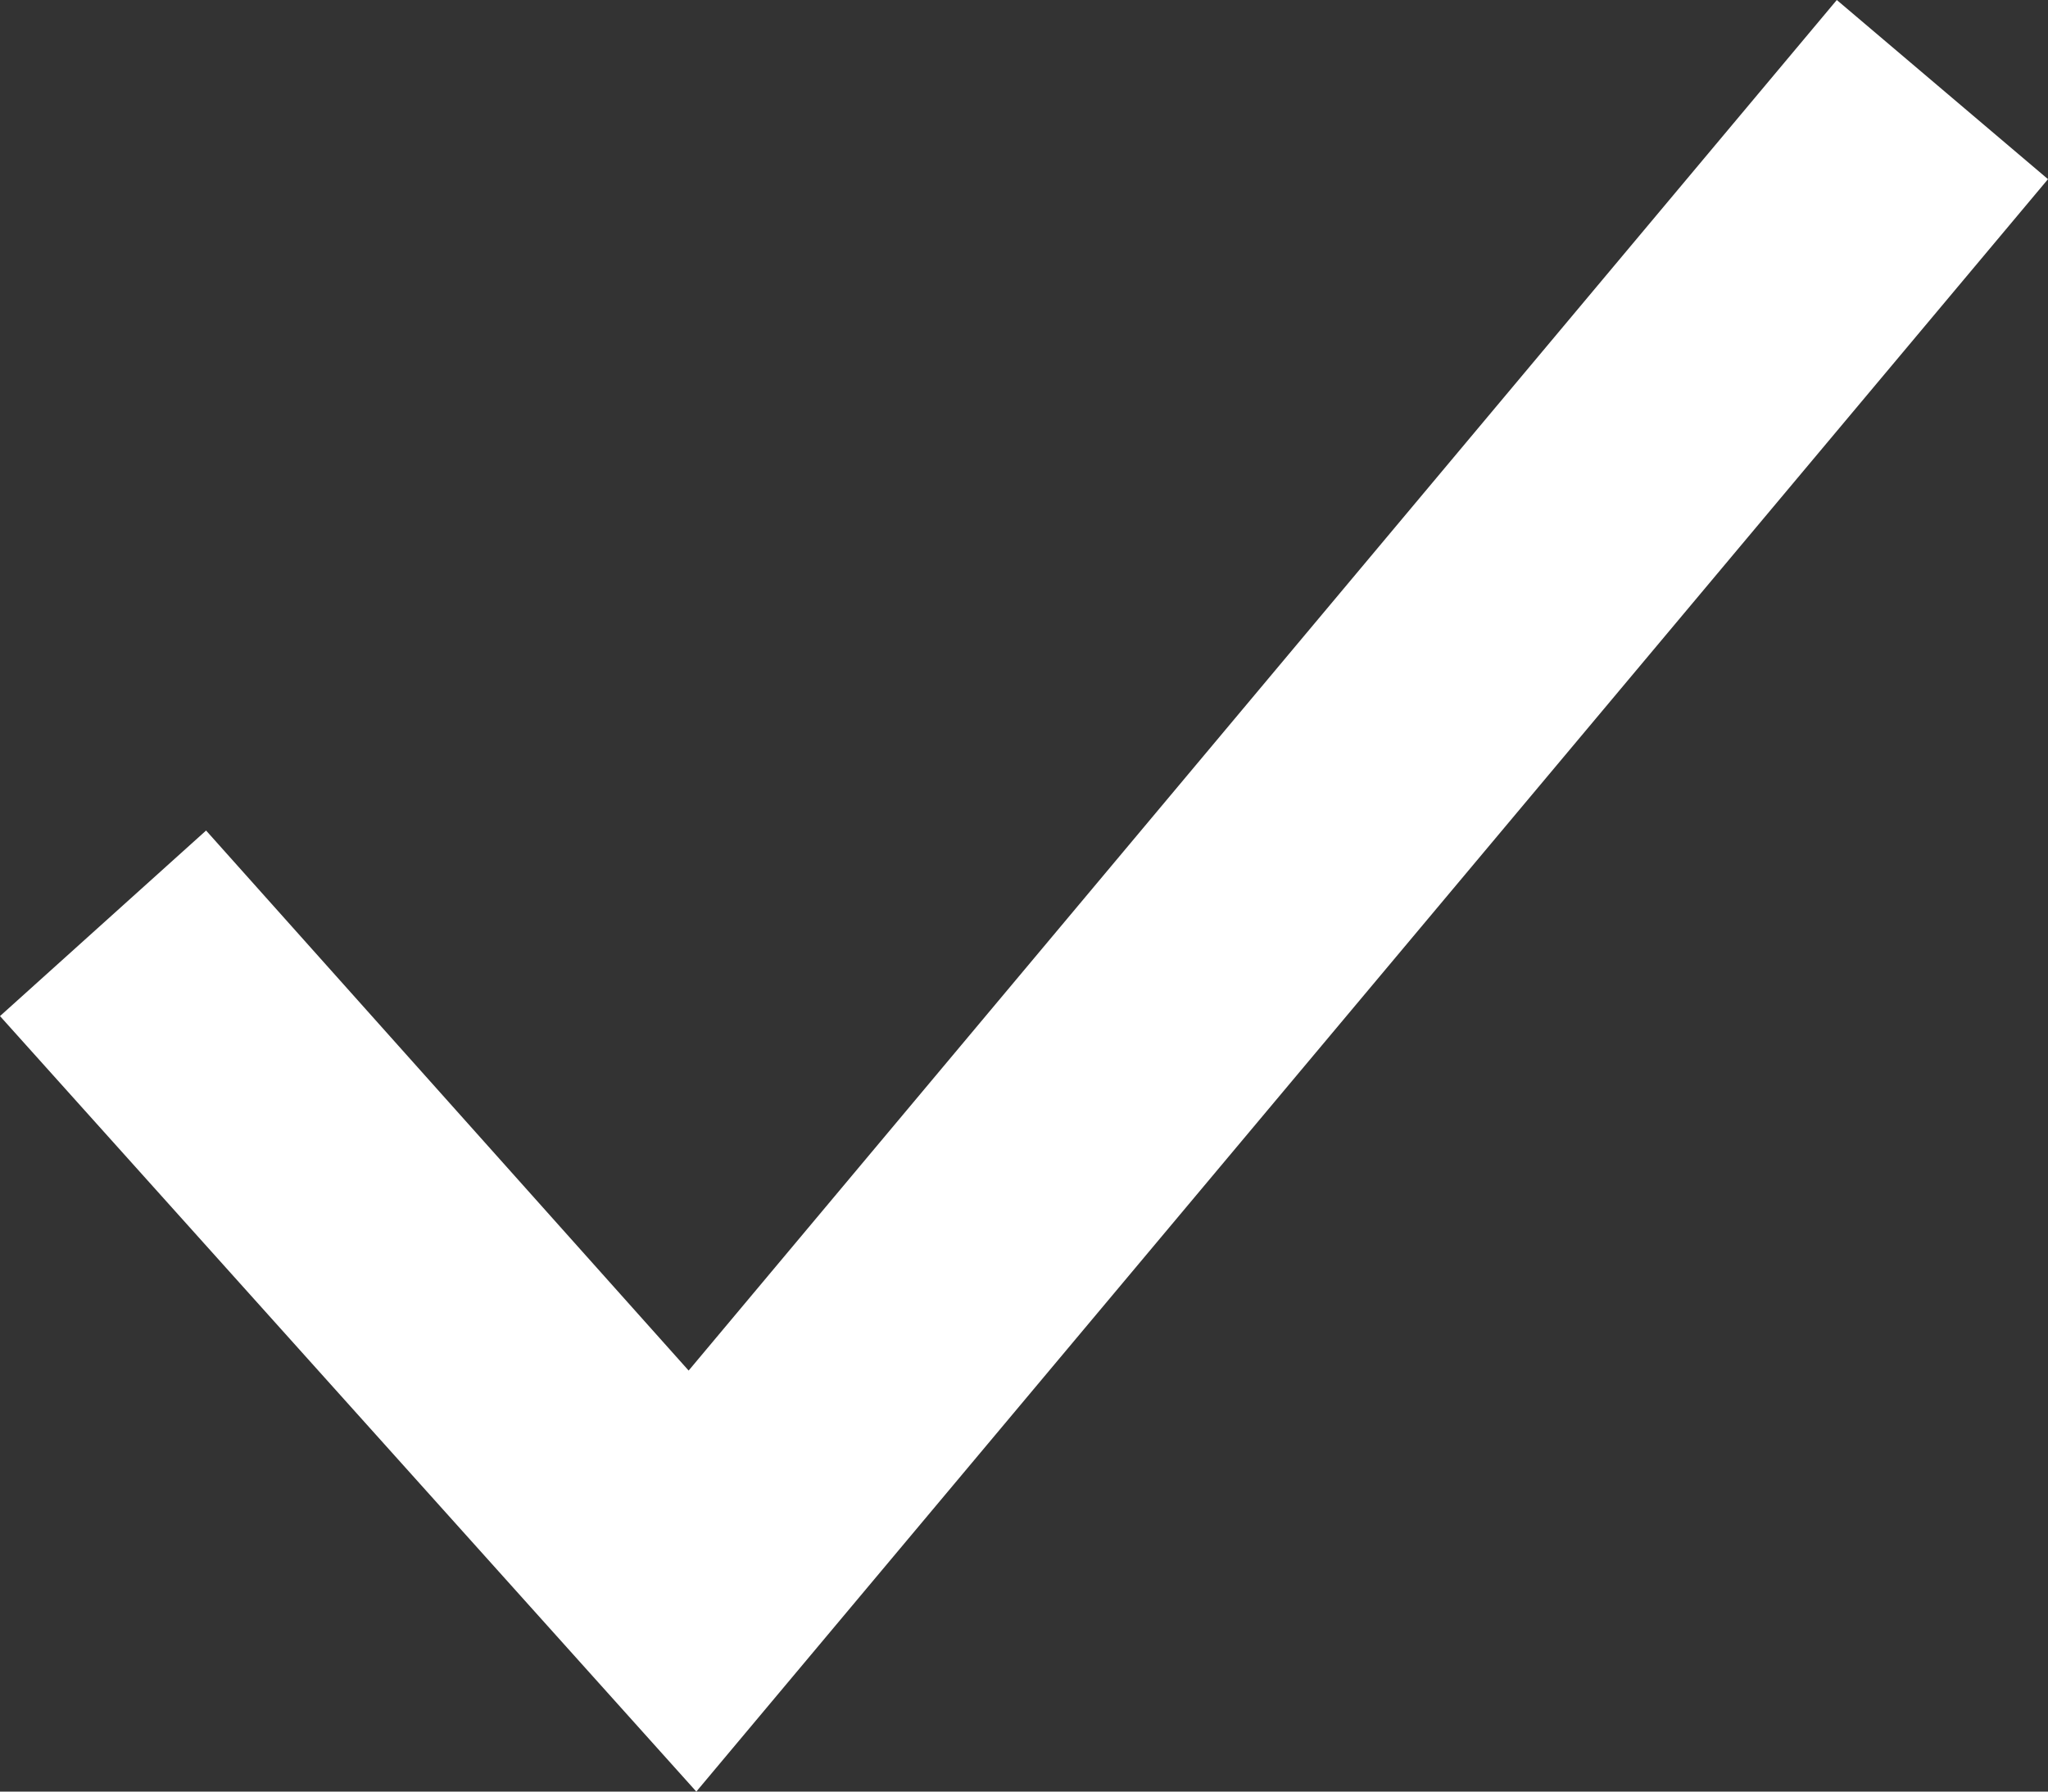<?xml version="1.0" encoding="UTF-8"?><svg id="_Слой_2" xmlns="http://www.w3.org/2000/svg" width="16" height="14" viewBox="0 0 16 14"><rect x="0" y="0" width="16" height="14" fill="#333333" stroke="none"/><g id="_Слой_1-2"><g id="_Слой_2-2"><g id="_Слой_1-2"><polygon points="16 1.4 5.44 14 0 7.94 1.61 6.49 5.38 10.71 14.35 0 16 1.4" style="fill:#fff; stroke-width:0px;"/></g></g></g></svg>